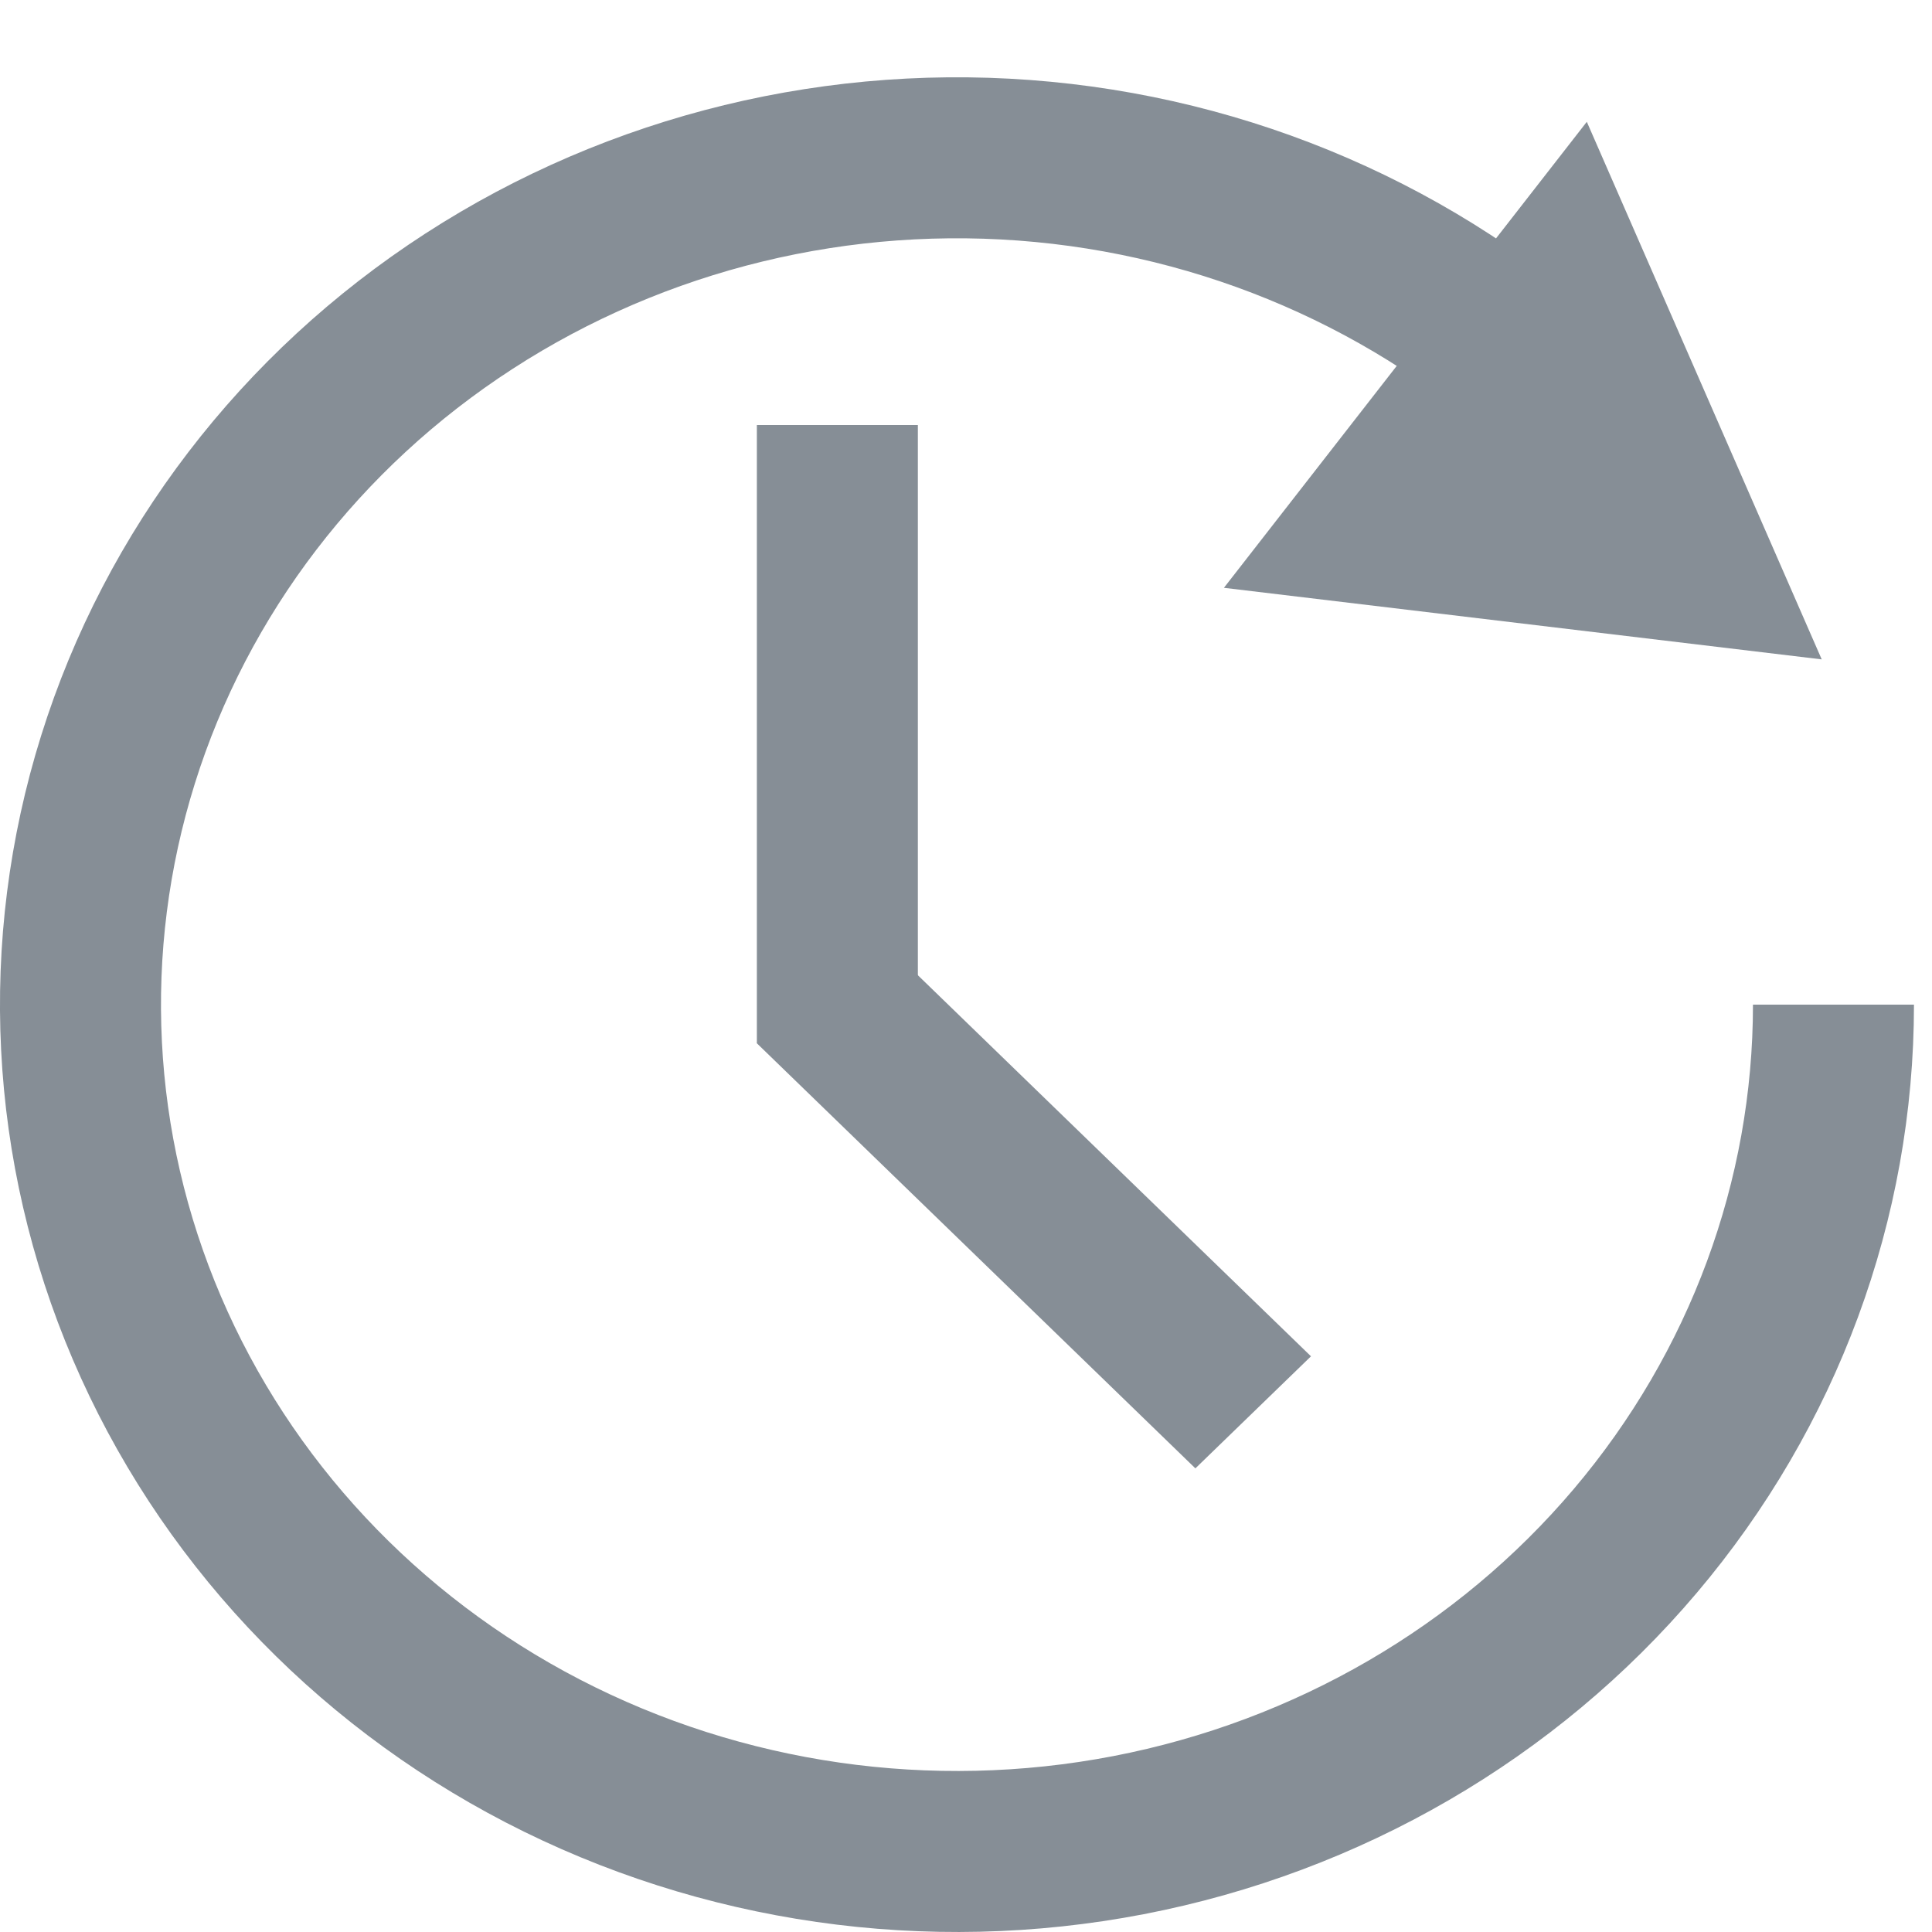 <svg width="24" height="24" viewBox="0 0 24 24" fill="none" xmlns="http://www.w3.org/2000/svg">
<path d="M22.776 12.48C22.776 14.905 21.908 17.26 20.314 19.142C18.72 21.025 16.496 22.319 14.018 22.797C11.54 23.274 8.969 22.904 6.744 21.752C4.52 20.6 2.784 18.74 1.824 16.495C0.865 14.252 0.739 11.757 1.466 9.435C2.193 7.111 3.732 5.097 5.827 3.741C7.923 2.384 10.443 1.771 12.958 2.011C15.473 2.251 17.819 3.328 19.598 5.052" stroke="#868E96" stroke-width="2"/>
<path d="M19.712 1.513L22.63 8.191L15.204 7.302L19.712 1.513Z" fill="#868E96"/>
<line x1="10.402" y1="5.28" x2="10.402" y2="12.96" stroke="#868E96" stroke-width="2"/>
<line y1="-1" x2="7.587" y2="-1" transform="matrix(0.718 0.696 -0.718 0.696 9.402 12.96)" stroke="#868E96" stroke-width="2"/>
</svg>
